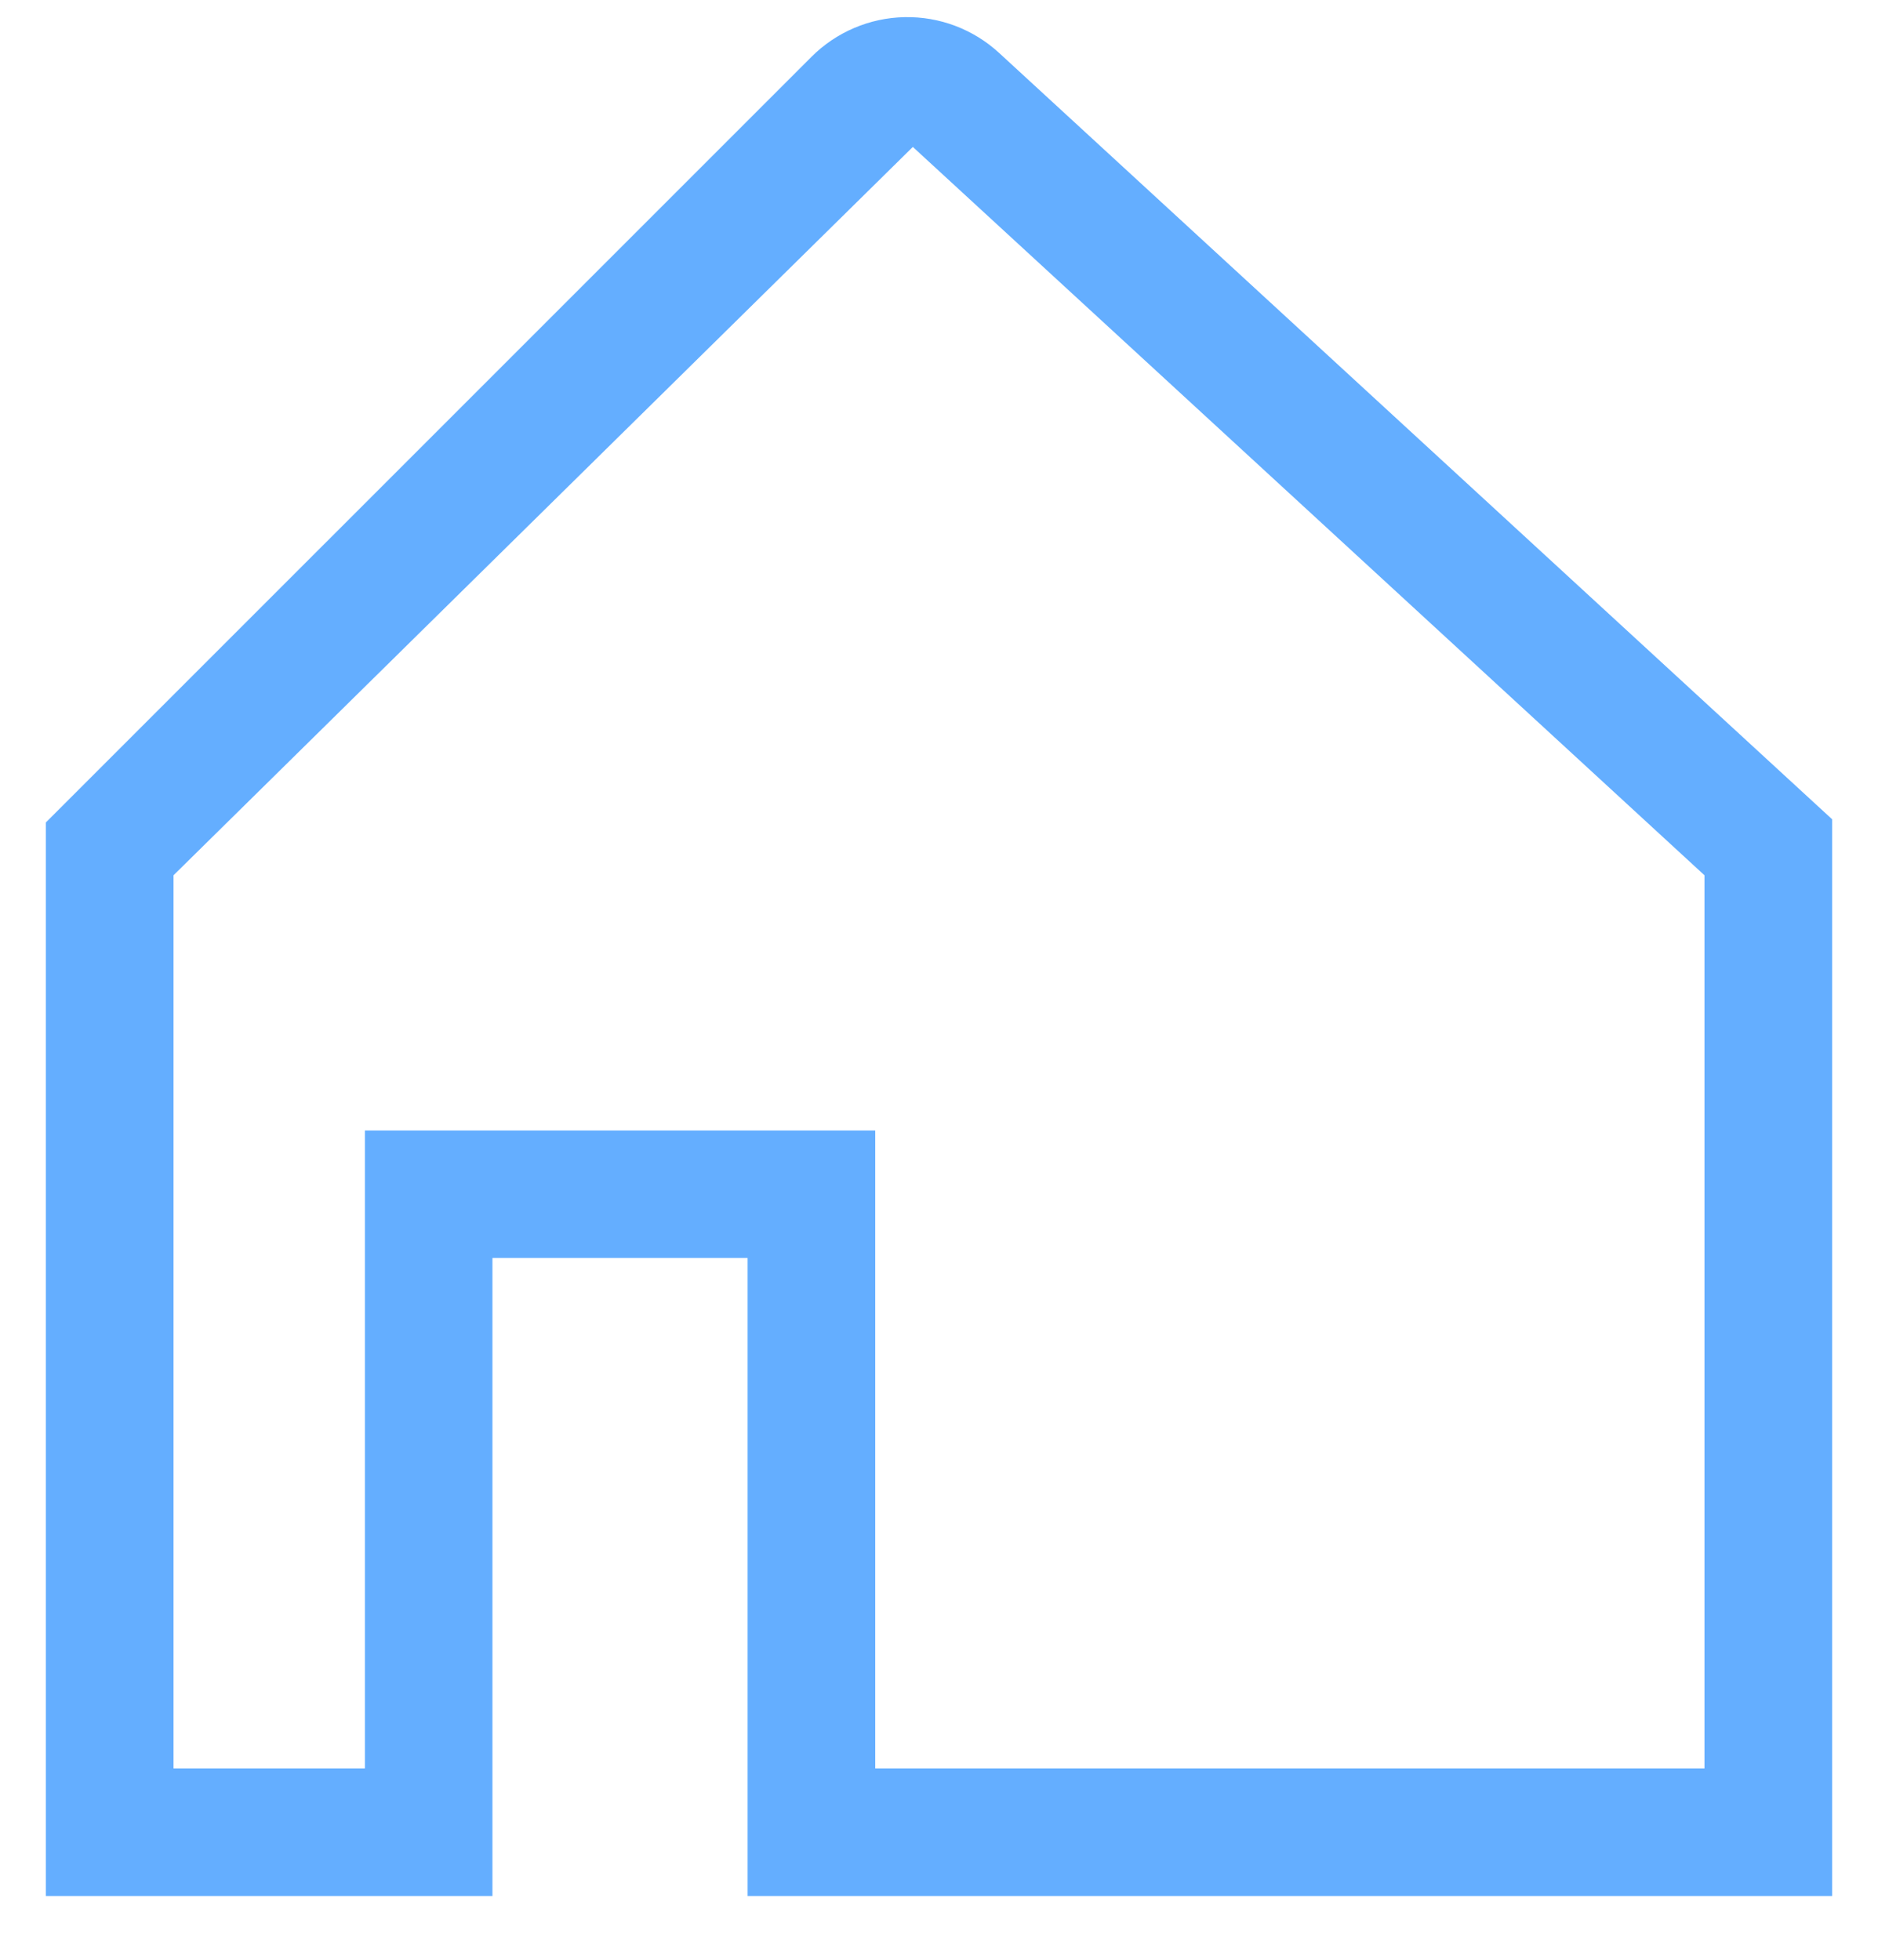 <svg width="23" height="24" viewBox="0 0 23 24" fill="none" xmlns="http://www.w3.org/2000/svg">
<path d="M12.236 0.648C11.921 0.358 11.506 0.201 11.078 0.21C10.649 0.219 10.241 0.393 9.938 0.696L0.562 10.072V23.219H6.031V15.406H9.156V23.219H22.438V10.033L12.236 0.648ZM20.875 21.656H10.719V13.844H4.469V21.656H2.125V10.719L11.178 1.801V1.798L20.875 10.719V21.656Z" fill="#64AEFF"/>
</svg>
